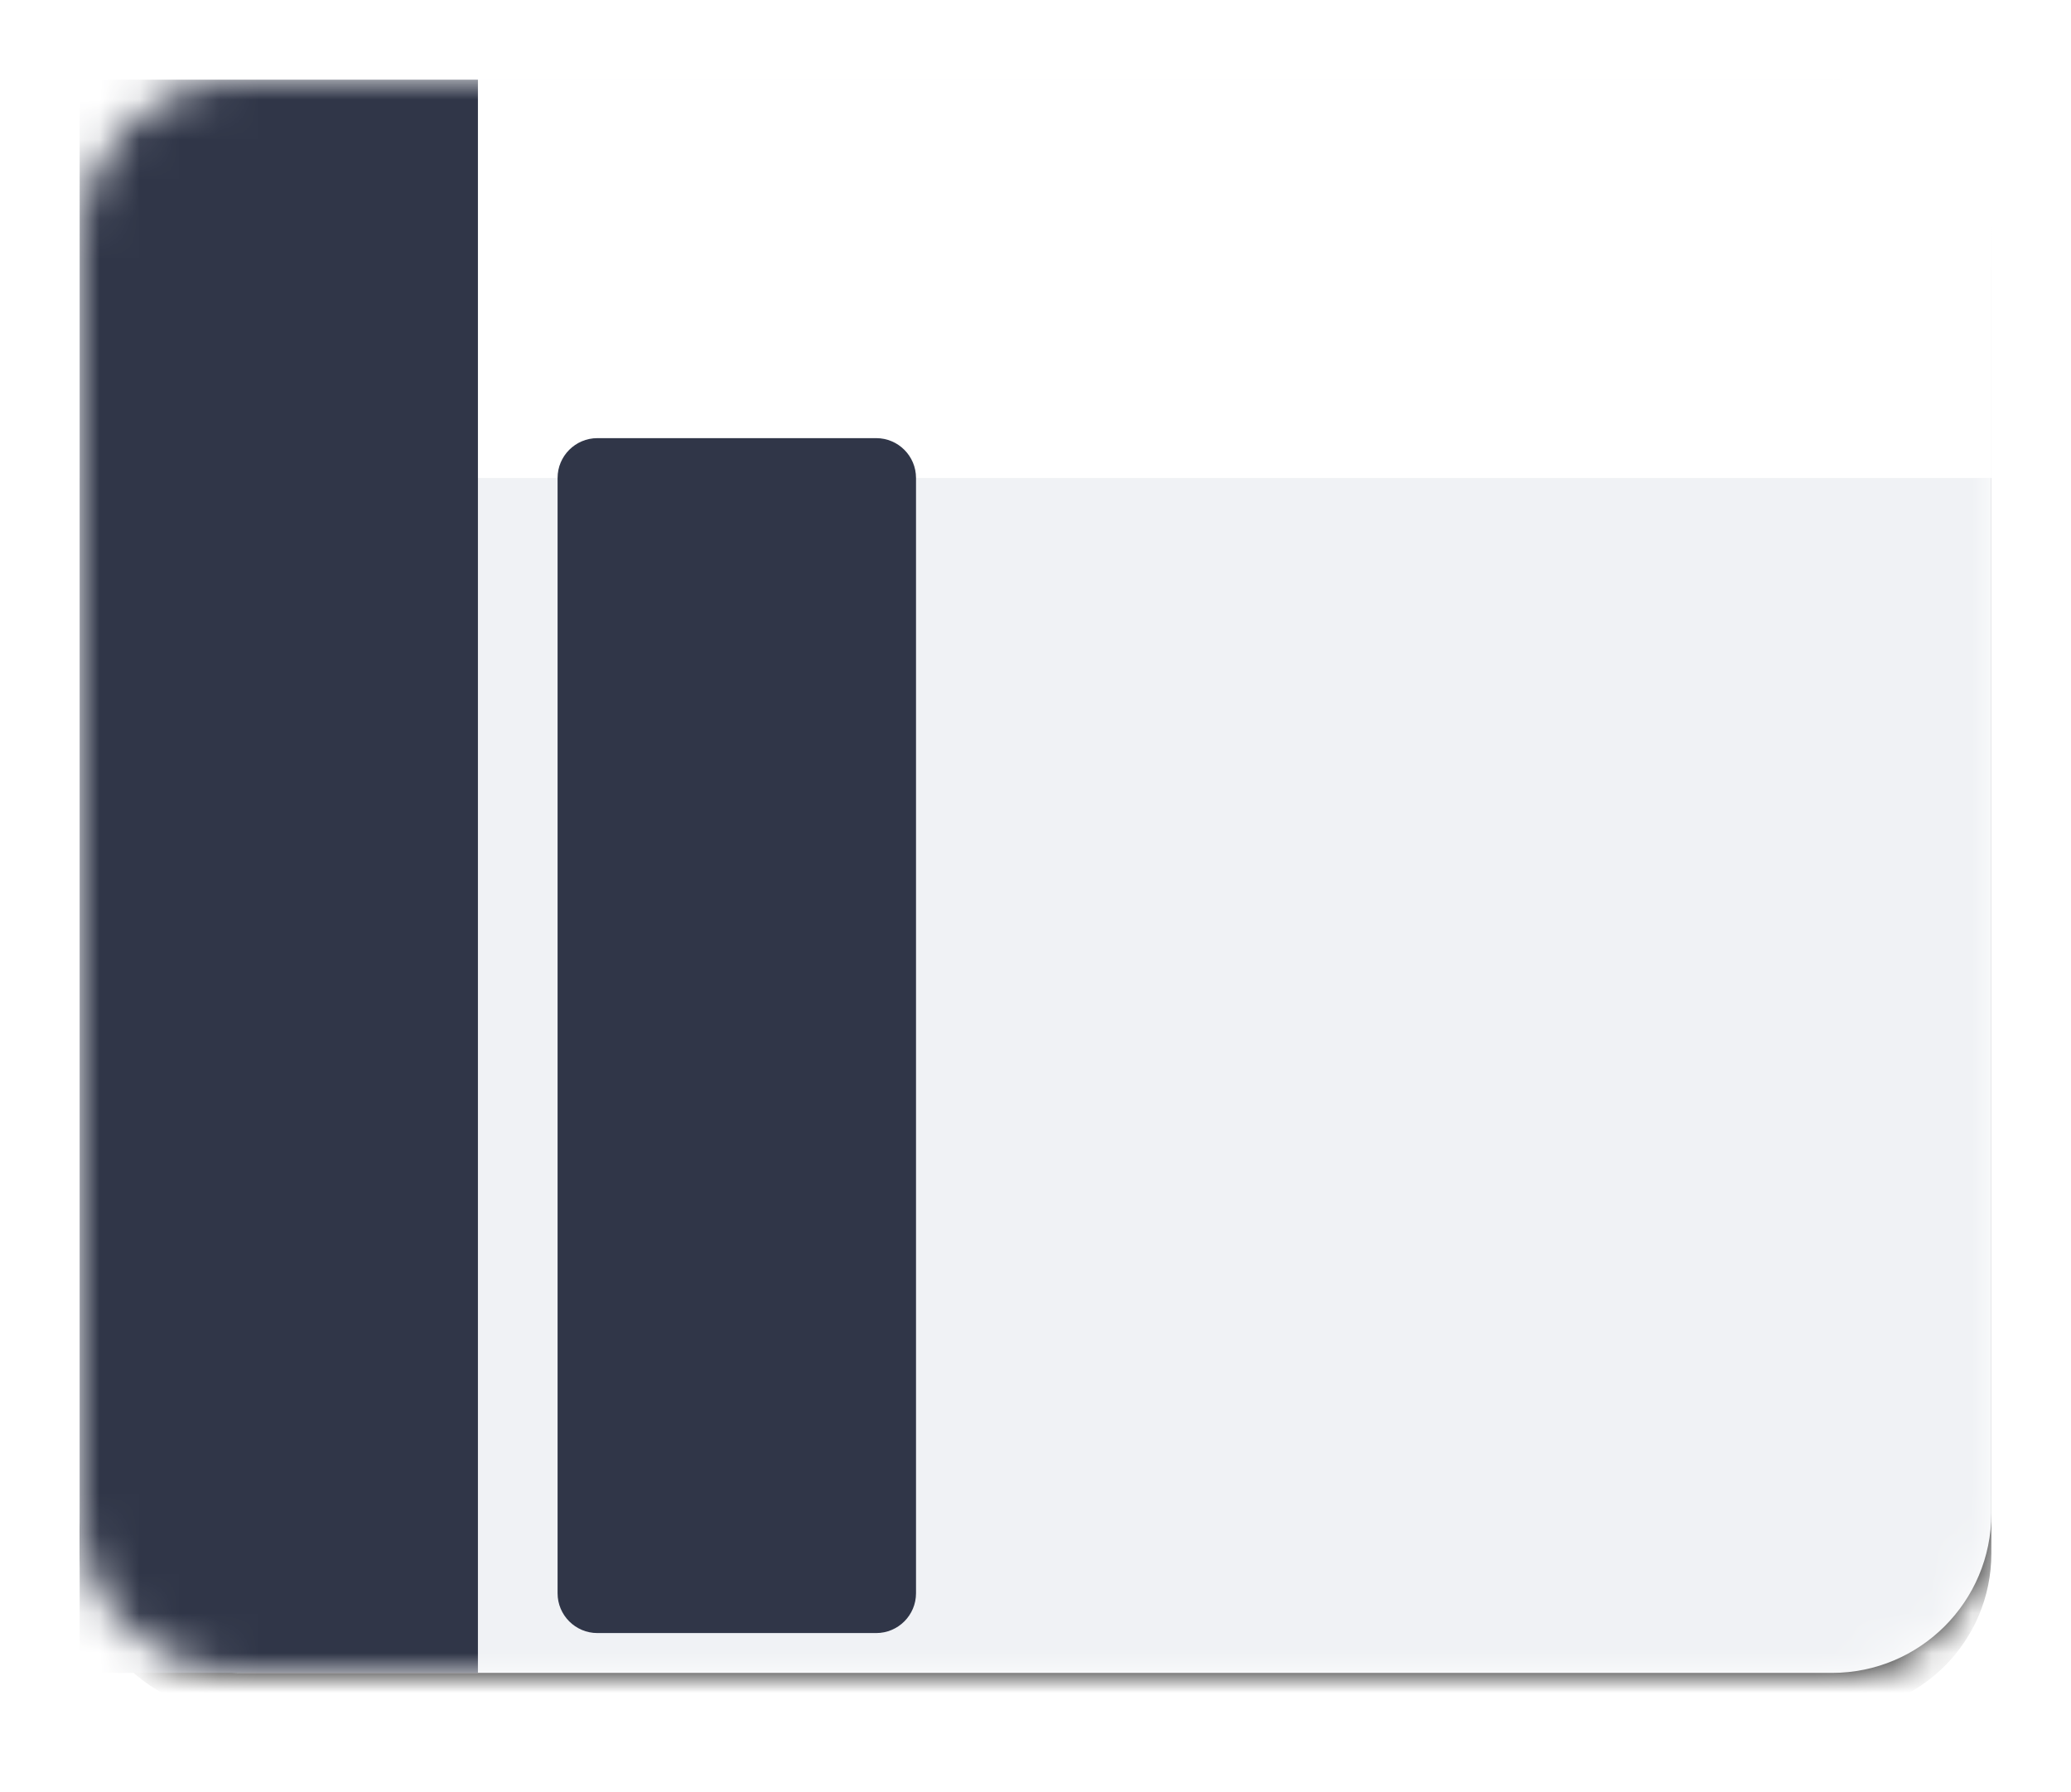 <svg width="52" height="45" viewBox="0 0 52 45" fill="none" xmlns="http://www.w3.org/2000/svg">
<g filter="url(#filter0_d_1_2)">
<mask id="mask0_1_2" style="mask-type:alpha" maskUnits="userSpaceOnUse" x="2" y="1" width="48" height="40">
<path d="M46 1H6C3.791 1 2 2.791 2 5V37C2 39.209 3.791 41 6 41H46C48.209 41 50 39.209 50 37V5C50 2.791 48.209 1 46 1Z" fill="white"/>
</mask>
<g mask="url(#mask0_1_2)">
<g filter="url(#filter1_d_1_2)">
<path d="M46 1H6C3.791 1 2 2.791 2 5V37C2 39.209 3.791 41 6 41H46C48.209 41 50 39.209 50 37V5C50 2.791 48.209 1 46 1Z" fill="black"/>
</g>
<path d="M46 1H6C3.791 1 2 2.791 2 5V37C2 39.209 3.791 41 6 41H46C48.209 41 50 39.209 50 37V5C50 2.791 48.209 1 46 1Z" fill="#F0F2F5"/>
<path d="M50 1H2V11H50V1Z" fill="white"/>
<path d="M12 1H2V41H12V1Z" fill="#303648"/>
</g>
</g>
<path d="M14 12C14 11.448 14.448 11 15 11H22C22.552 11 23 11.448 23 12V40C23 40.552 22.552 41 22 41H15C14.448 41 14 40.552 14 40V12Z" fill="#303648"/>
<defs>
<filter id="filter0_d_1_2" x="0" y="0" width="52" height="44" filterUnits="userSpaceOnUse" color-interpolation-filters="sRGB">
<feFlood flood-opacity="0" result="BackgroundImageFix"/>
<feColorMatrix in="SourceAlpha" type="matrix" values="0 0 0 0 0 0 0 0 0 0 0 0 0 0 0 0 0 0 127 0" result="hardAlpha"/>
<feOffset dy="1"/>
<feGaussianBlur stdDeviation="1"/>
<feColorMatrix type="matrix" values="0 0 0 0 0 0 0 0 0 0 0 0 0 0 0 0 0 0 0.15 0"/>
<feBlend mode="normal" in2="BackgroundImageFix" result="effect1_dropShadow_1_2"/>
<feBlend mode="normal" in="SourceGraphic" in2="effect1_dropShadow_1_2" result="shape"/>
</filter>
<filter id="filter1_d_1_2" x="1" y="1" width="50" height="42" filterUnits="userSpaceOnUse" color-interpolation-filters="sRGB">
<feFlood flood-opacity="0" result="BackgroundImageFix"/>
<feColorMatrix in="SourceAlpha" type="matrix" values="0 0 0 0 0 0 0 0 0 0 0 0 0 0 0 0 0 0 127 0" result="hardAlpha"/>
<feOffset dy="1"/>
<feGaussianBlur stdDeviation="0.5"/>
<feColorMatrix type="matrix" values="0 0 0 0 0 0 0 0 0 0 0 0 0 0 0 0 0 0 0.1 0"/>
<feBlend mode="normal" in2="BackgroundImageFix" result="effect1_dropShadow_1_2"/>
<feBlend mode="normal" in="SourceGraphic" in2="effect1_dropShadow_1_2" result="shape"/>
</filter>
</defs>
</svg>
